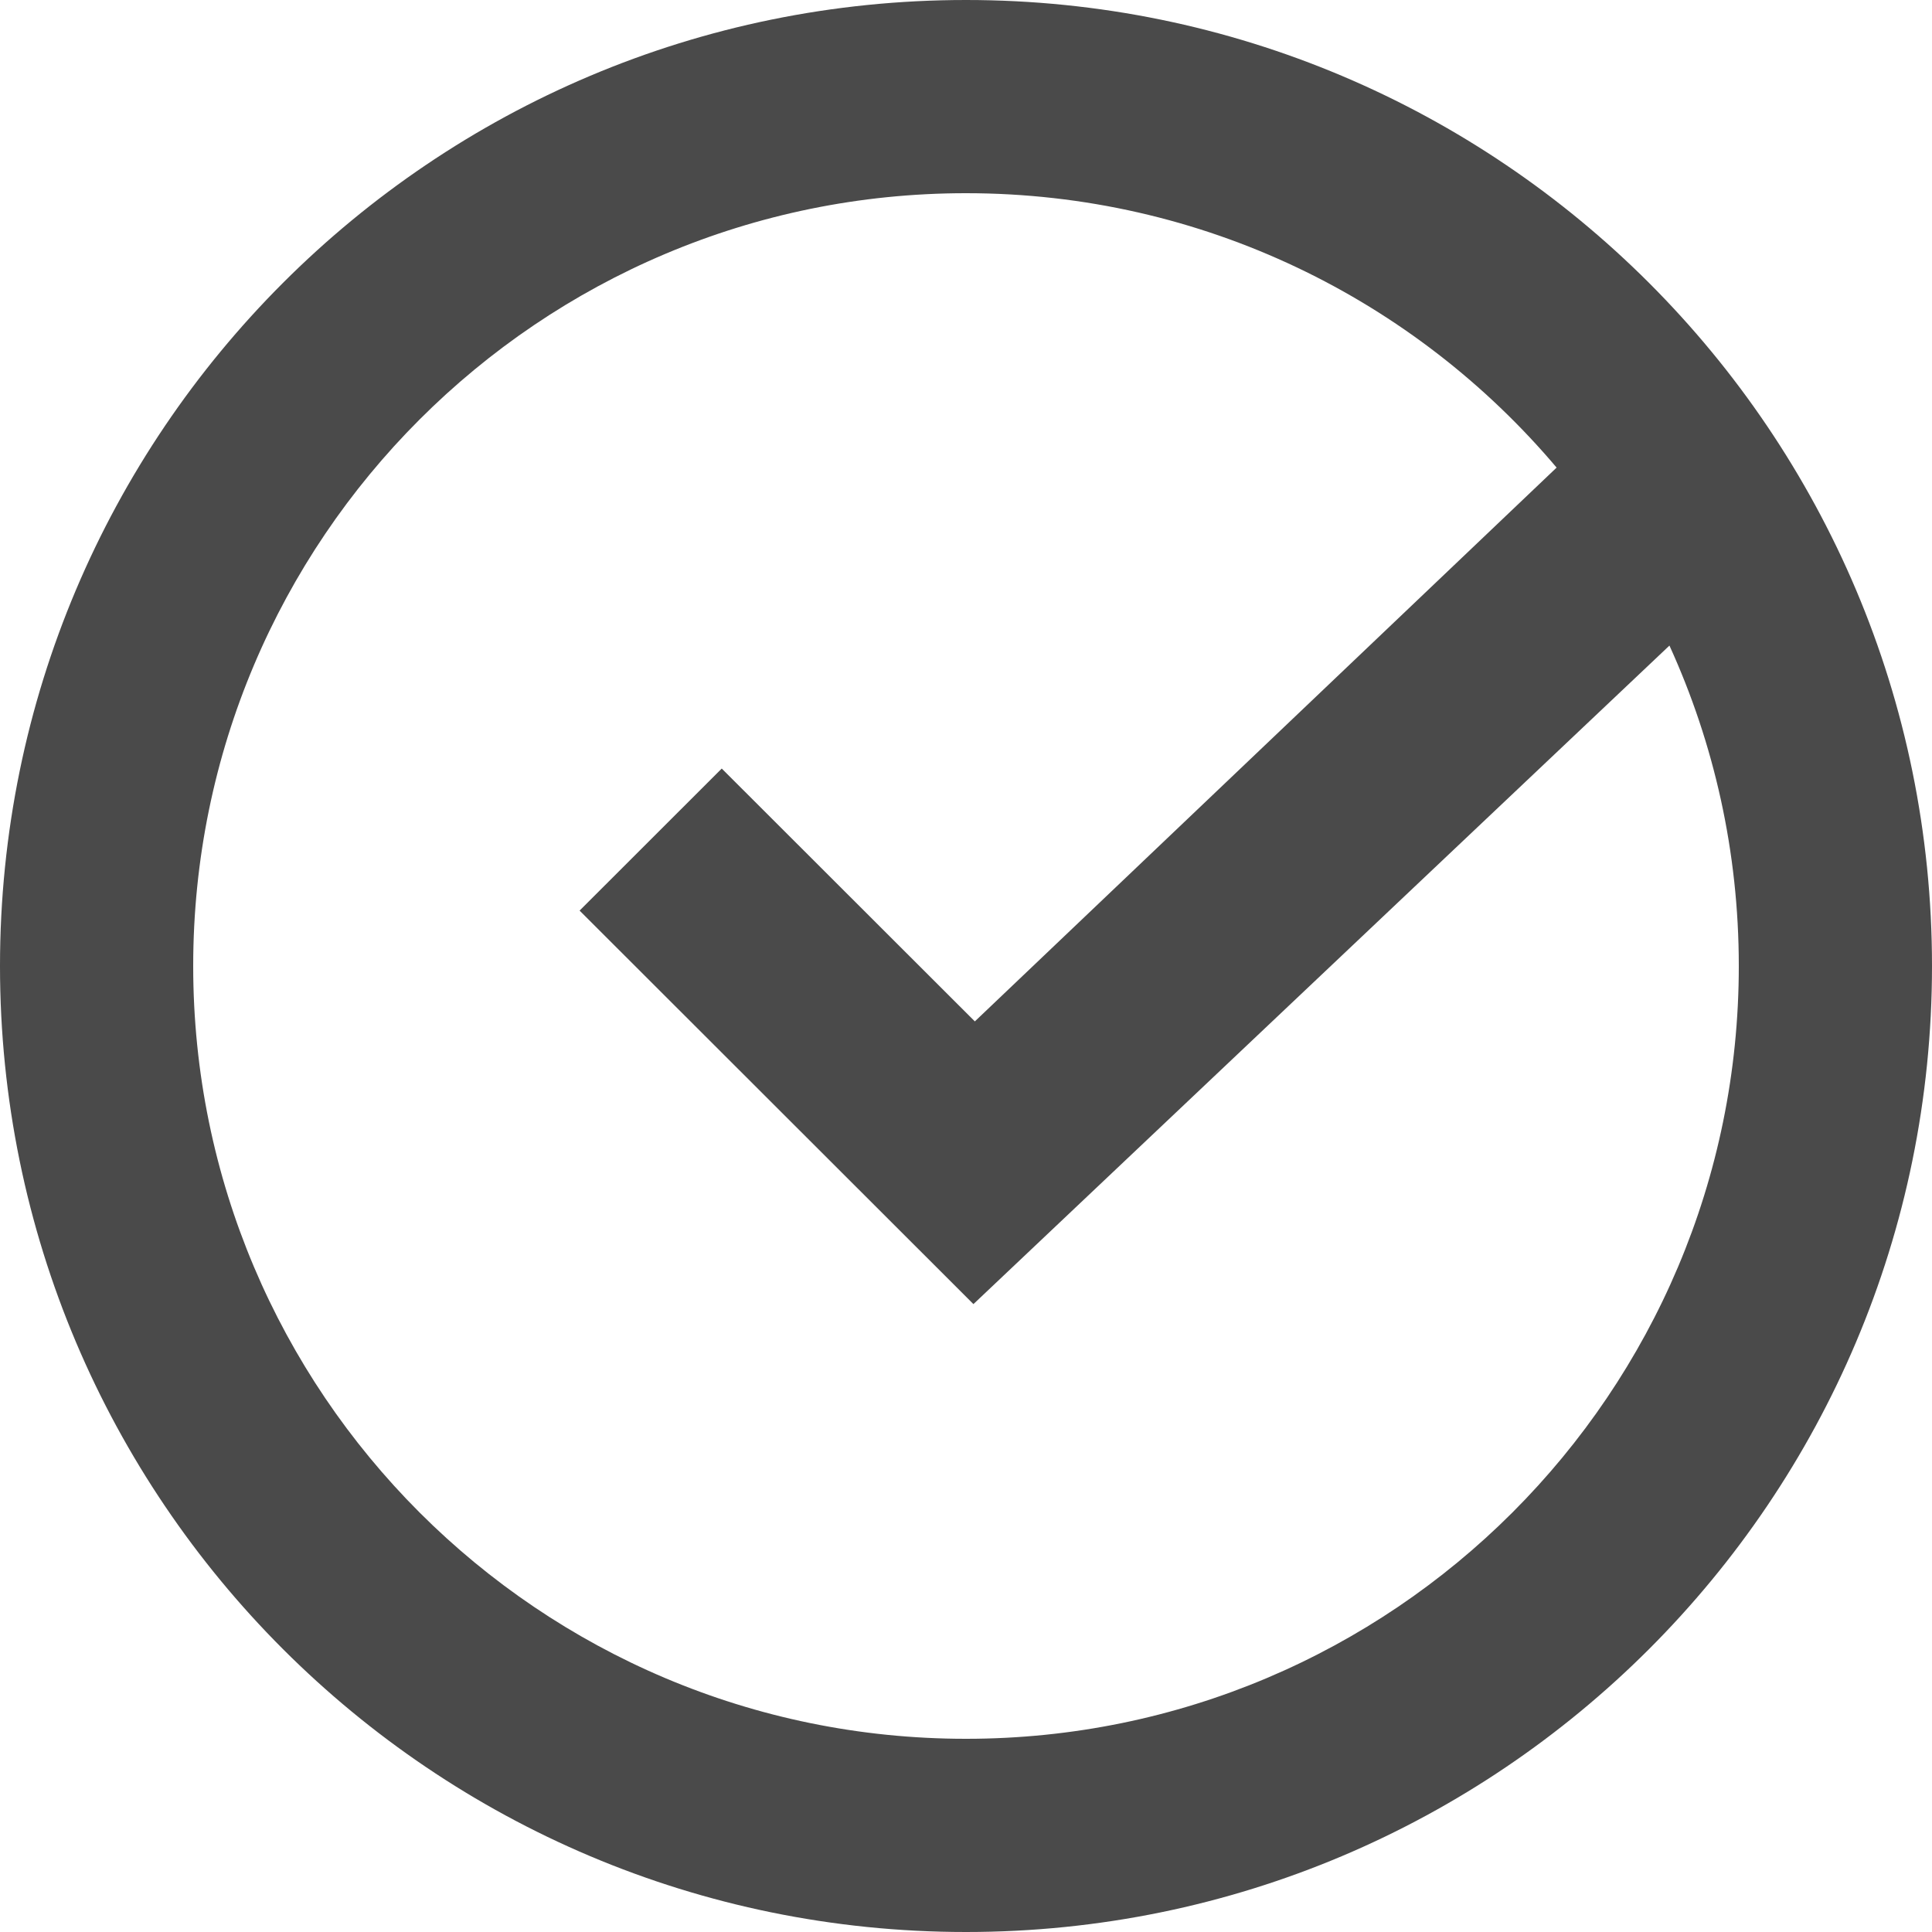 <?xml version="1.0" encoding="UTF-8" standalone="no"?>
<svg width="40px" height="40px" viewBox="0 0 40 40" version="1.1" xmlns="http://www.w3.org/2000/svg" xmlns:xlink="http://www.w3.org/1999/xlink">
    <!-- Generator: Sketch 39 (31667) - http://www.bohemiancoding.com/sketch -->
    <title>icons/interface/tick circle</title>
    <desc>Created with Sketch.</desc>
    <defs></defs>
    <g id="components" stroke="none" stroke-width="1" fill="none" fill-rule="evenodd">
        <g id="Iconography" transform="translate(-368, -192)" fill="#4A4A4A">
            <g id="icons/interface/tick-circle" transform="translate(368, 192)">
                <path d="M34.564,13.366 C35.486,15.387 36,17.633 36,20 C36,28.837 28.837,36 20,36 C11.163,36 4,28.837 4,20 C4,11.163 11.163,4 20,4 C24.904,4 29.293,6.207 32.228,9.681 L20.183,21.147 L14.943,15.912 L12,18.853 L20.154,27 L34.564,13.366 Z M20,40 C31.046,40 40,31.046 40,20 C40,8.954 31.046,0 20,0 C8.954,0 0,8.954 0,20 C0,31.046 8.954,40 20,40 Z" id="icon-check"></path>
            </g>
        </g>
    </g>
</svg>